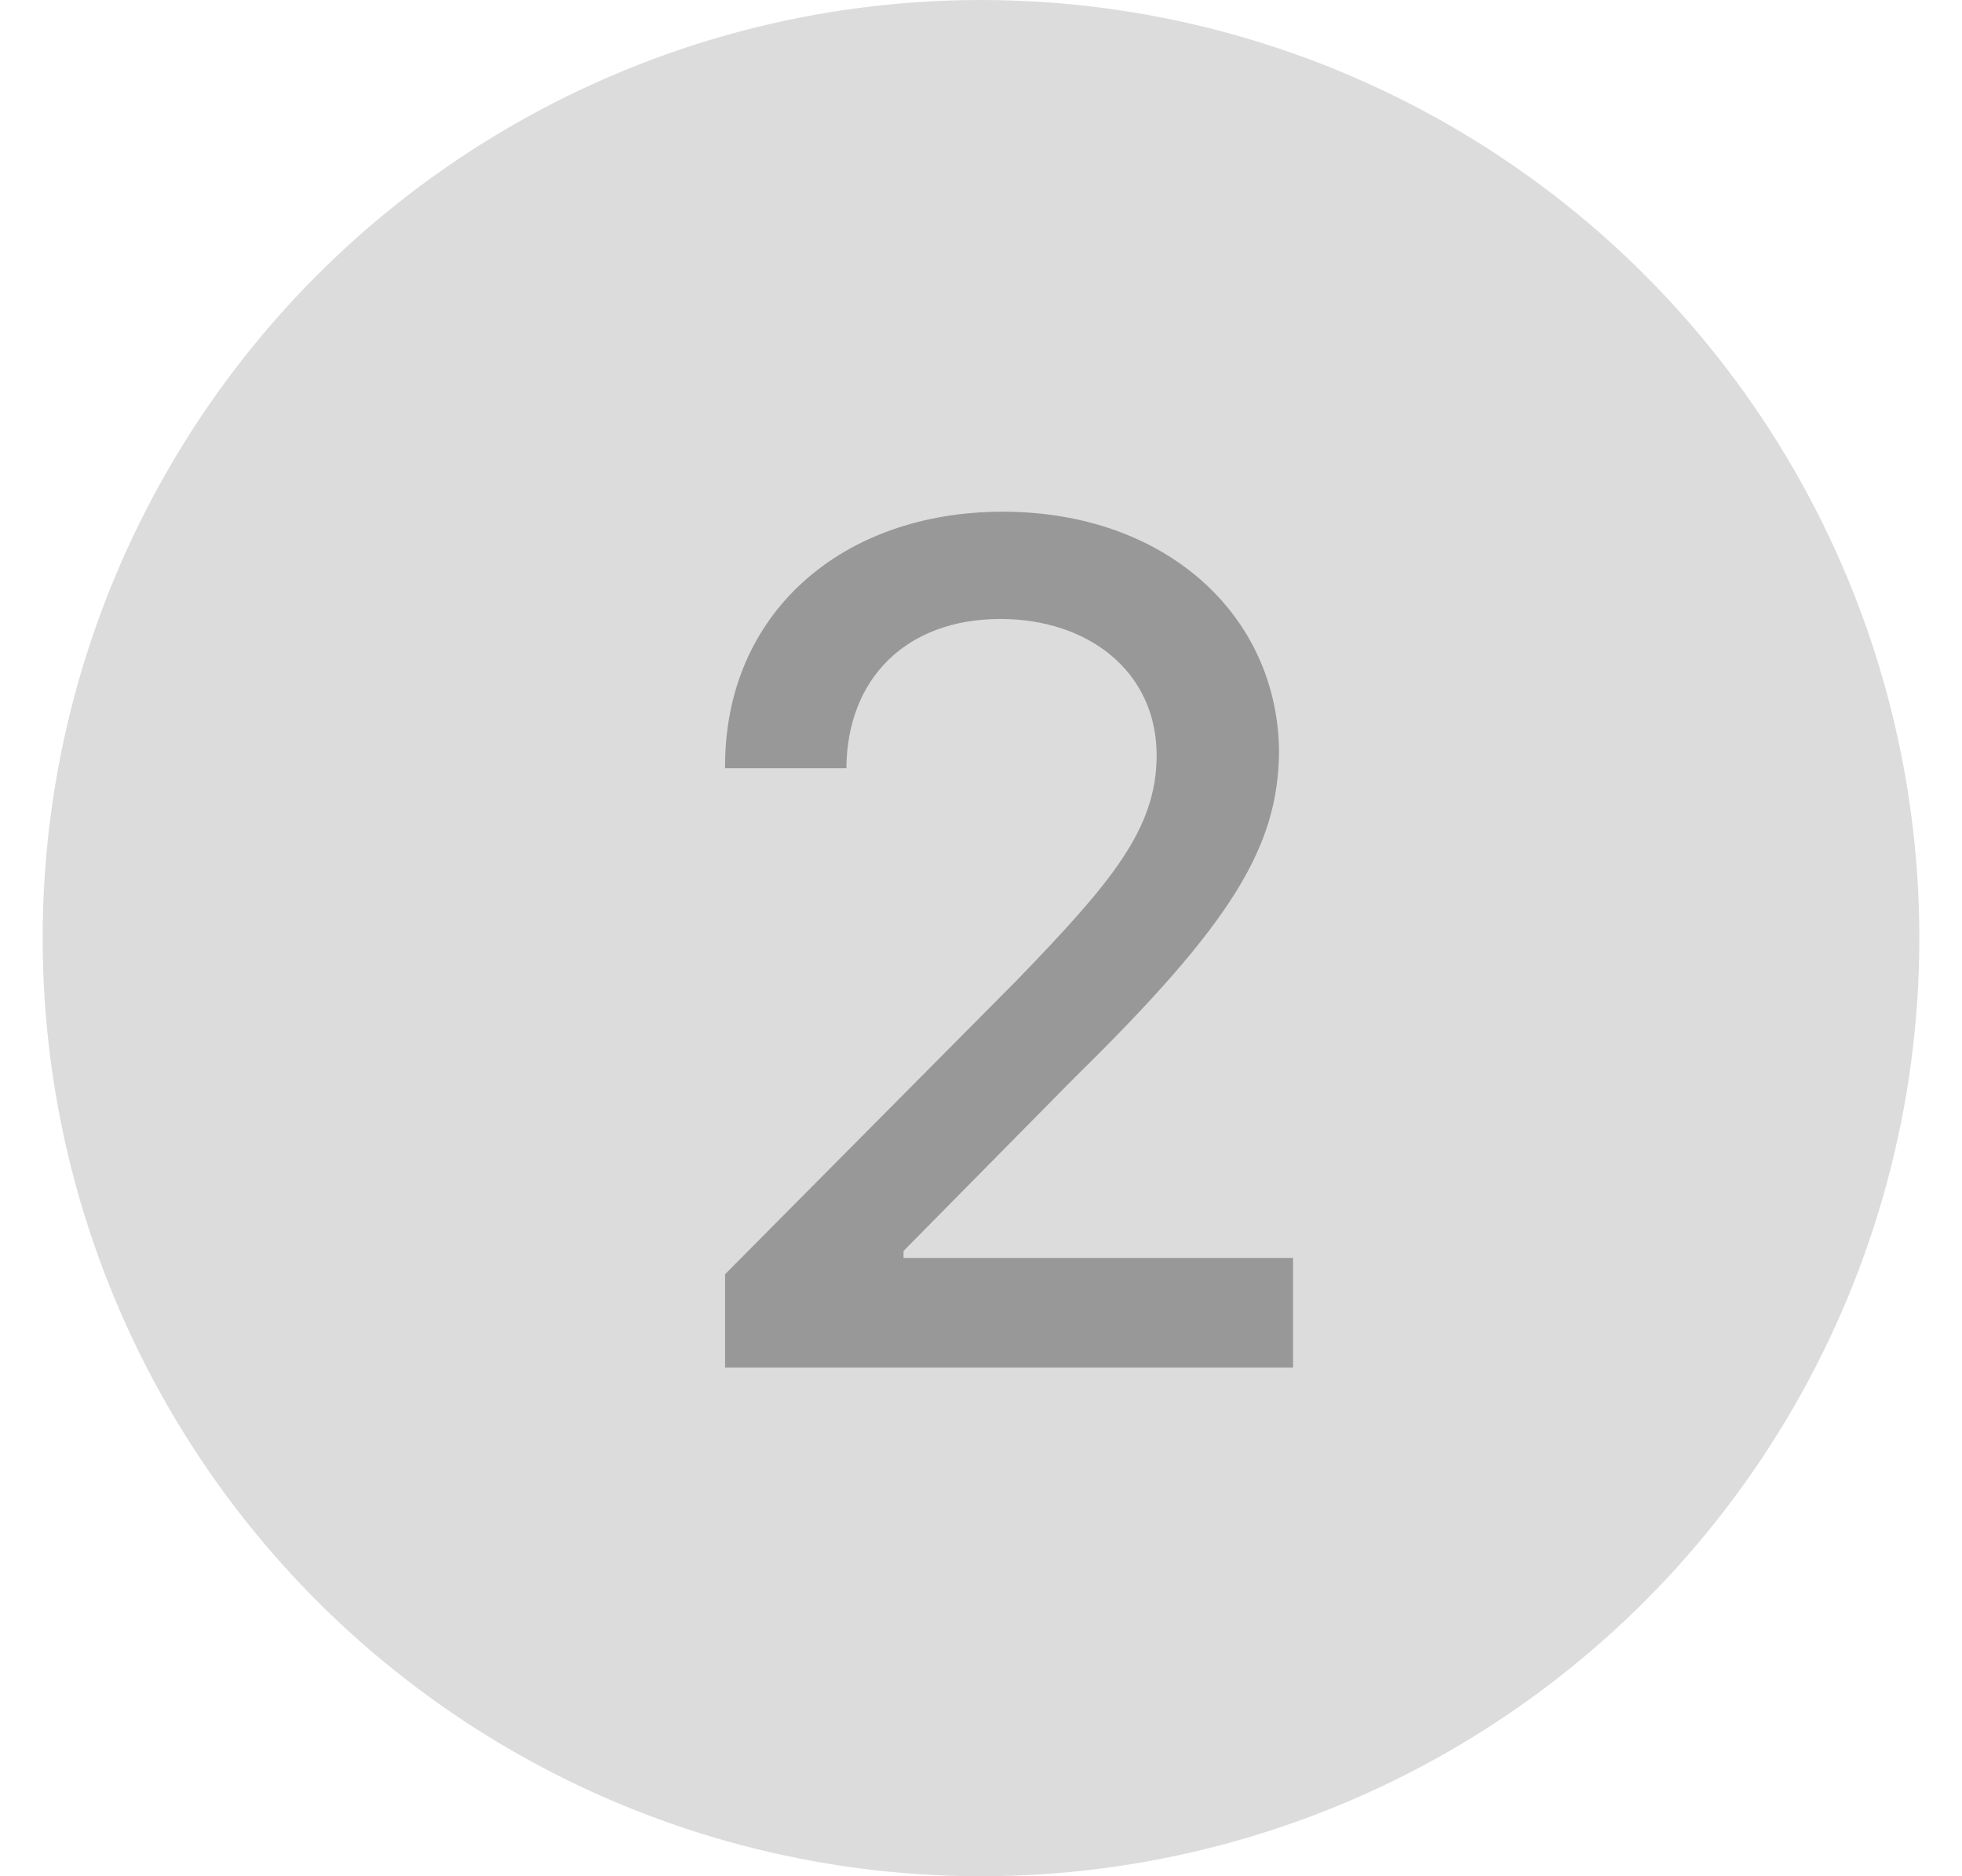 <svg width="23" height="22" viewBox="0 0 23 22" fill="none" xmlns="http://www.w3.org/2000/svg">
<circle cx="11.5" cy="11" r="11" fill="#DCDCDC"/>
<path d="M8.5 16.035V14.941L11.932 11.482C13.019 10.354 13.559 9.726 13.559 8.857C13.559 7.88 12.766 7.258 11.727 7.258C10.626 7.258 9.929 7.955 9.922 9.008H8.5C8.486 7.196 9.867 6 11.754 6C13.661 6 14.981 7.21 14.994 8.816C14.981 9.924 14.461 10.806 12.602 12.631L10.592 14.668V14.75H15.158V16.035H8.5Z" fill="#989898"/>
</svg>
